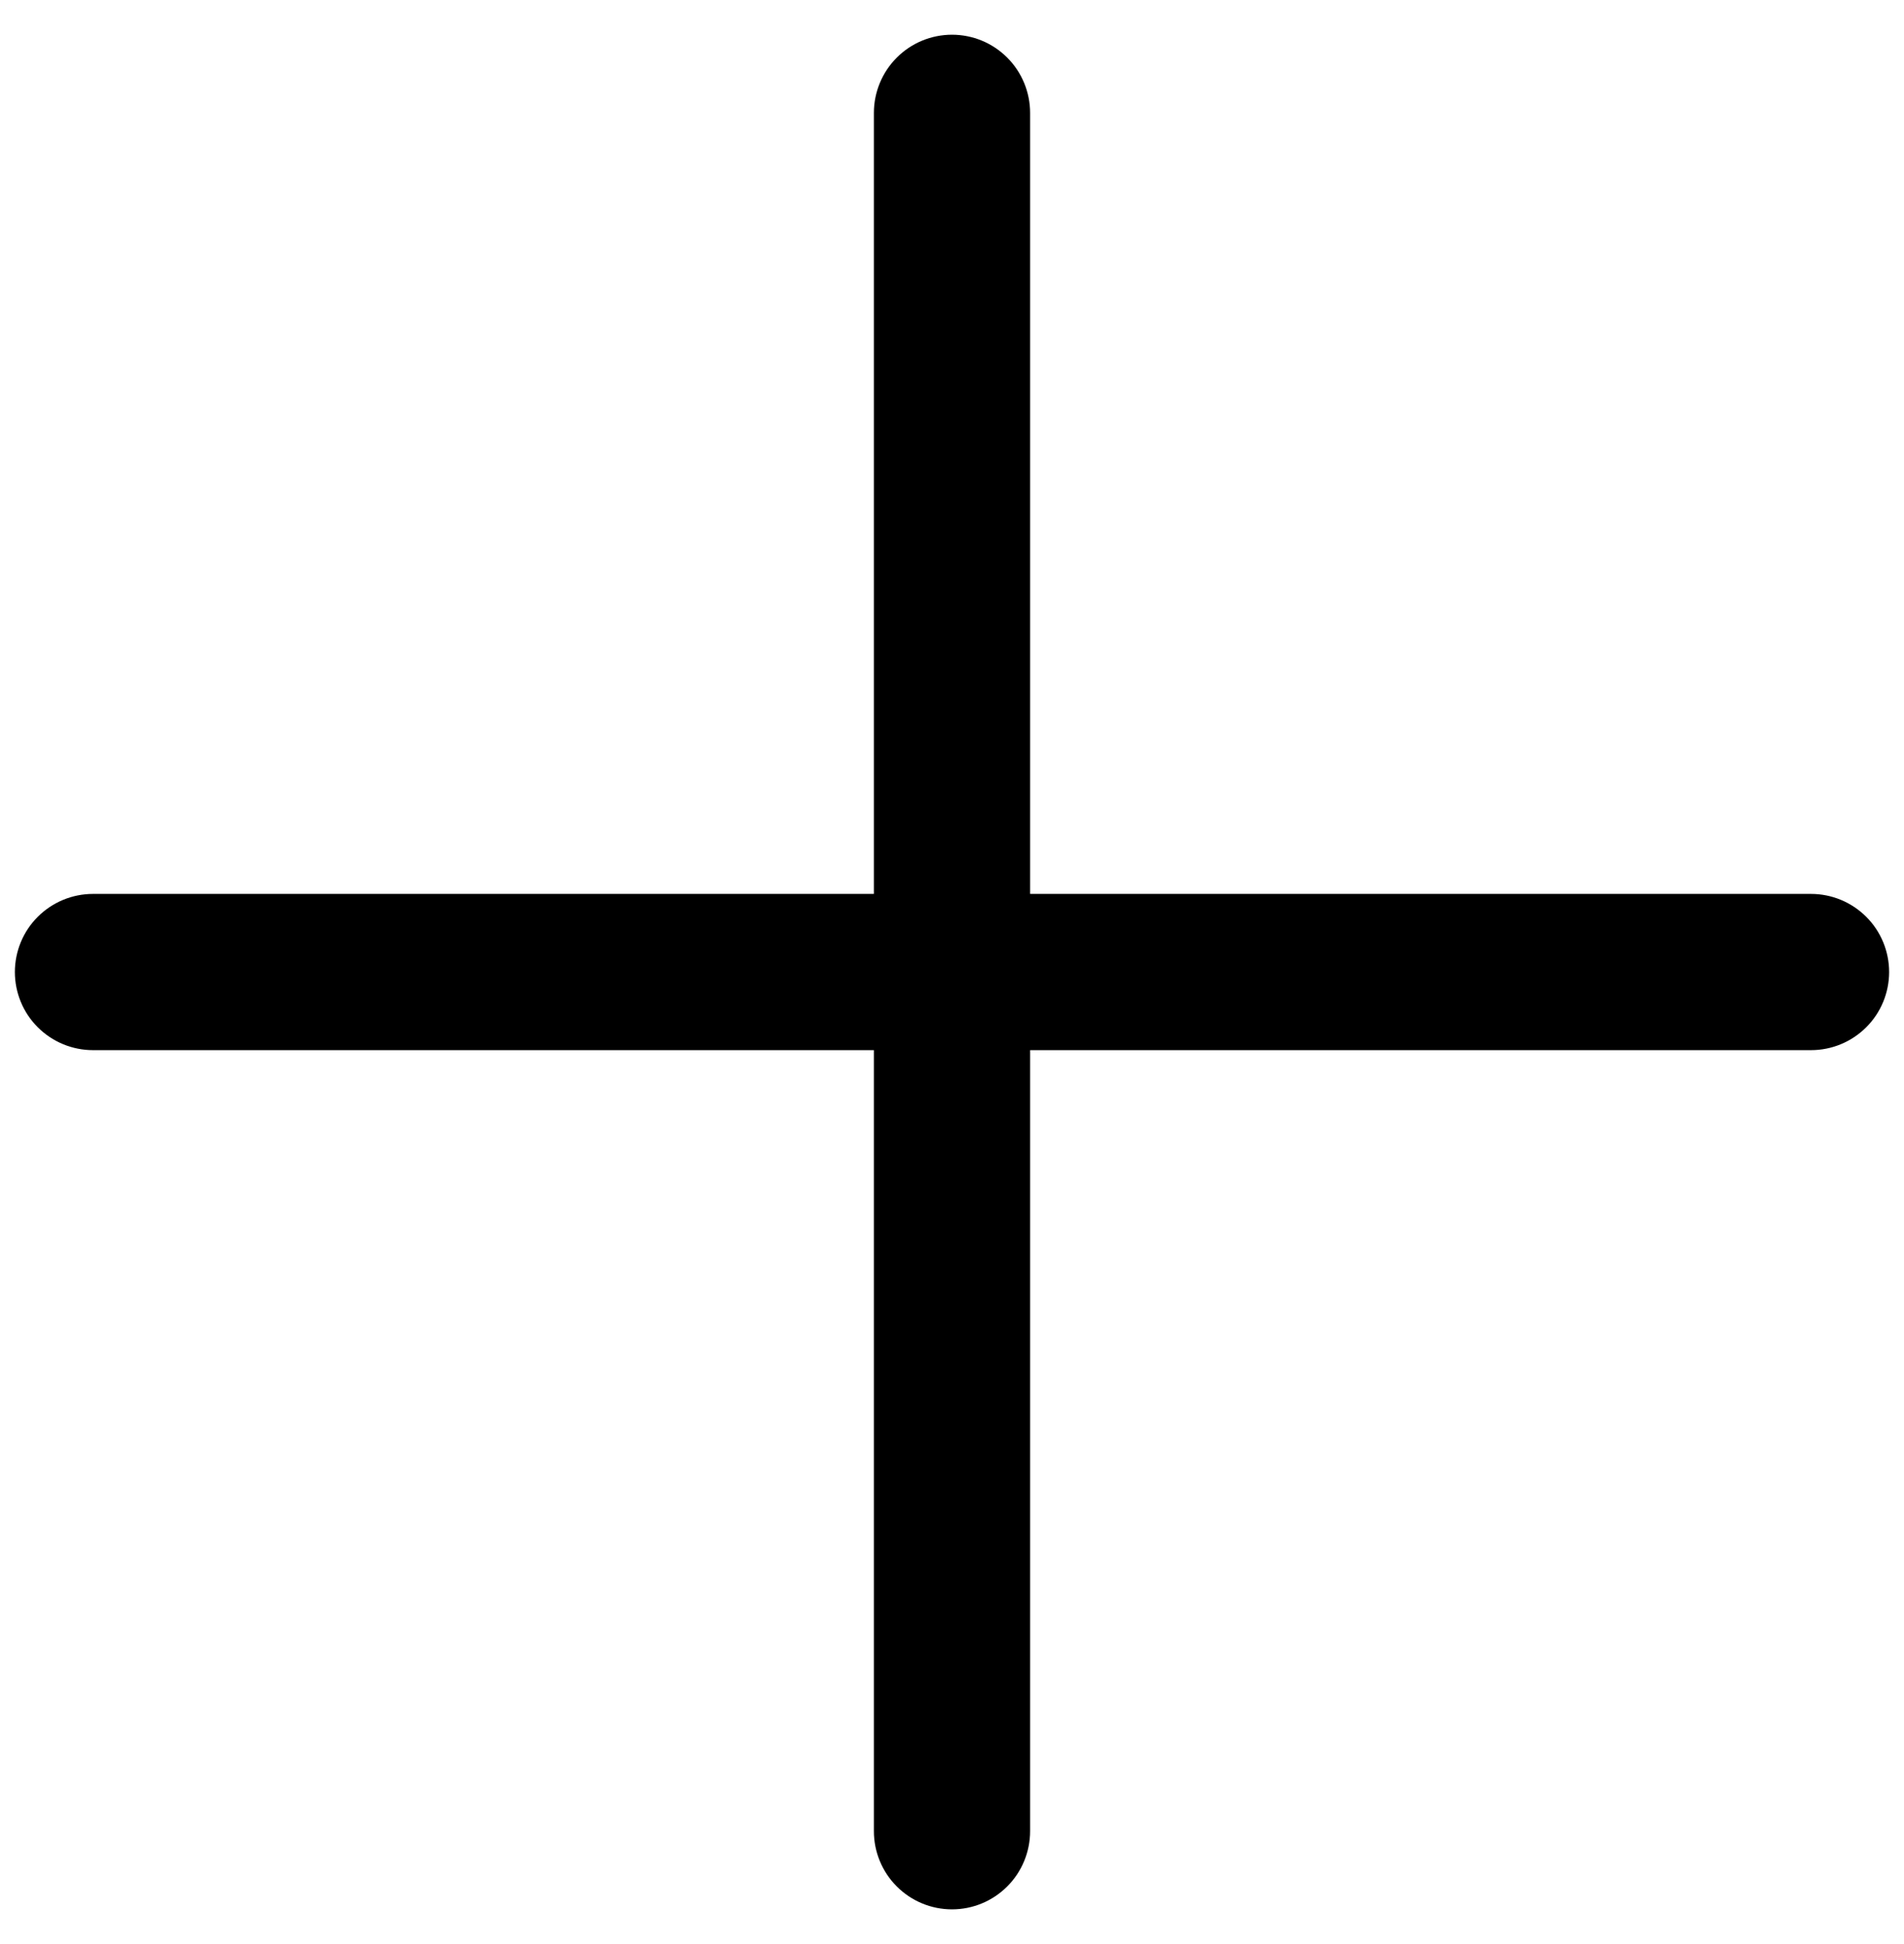 <svg width="48" height="49" viewBox="0 0 48 49" fill="none" xmlns="http://www.w3.org/2000/svg">
<path id="Vector" d="M47.625 24.5C47.625 25.022 47.418 25.523 47.048 25.892C46.679 26.261 46.178 26.469 45.656 26.469H25.969V46.156C25.969 46.678 25.761 47.179 25.392 47.548C25.023 47.918 24.522 48.125 24 48.125C23.478 48.125 22.977 47.918 22.608 47.548C22.239 47.179 22.031 46.678 22.031 46.156V26.469H2.344C1.822 26.469 1.321 26.261 0.952 25.892C0.582 25.523 0.375 25.022 0.375 24.5C0.375 23.978 0.582 23.477 0.952 23.108C1.321 22.739 1.822 22.531 2.344 22.531H22.031V2.844C22.031 2.322 22.239 1.821 22.608 1.452C22.977 1.082 23.478 0.875 24 0.875C24.522 0.875 25.023 1.082 25.392 1.452C25.761 1.821 25.969 2.322 25.969 2.844V22.531H45.656C46.178 22.531 46.679 22.739 47.048 23.108C47.418 23.477 47.625 23.978 47.625 24.5Z" fill="black"/>
</svg>
